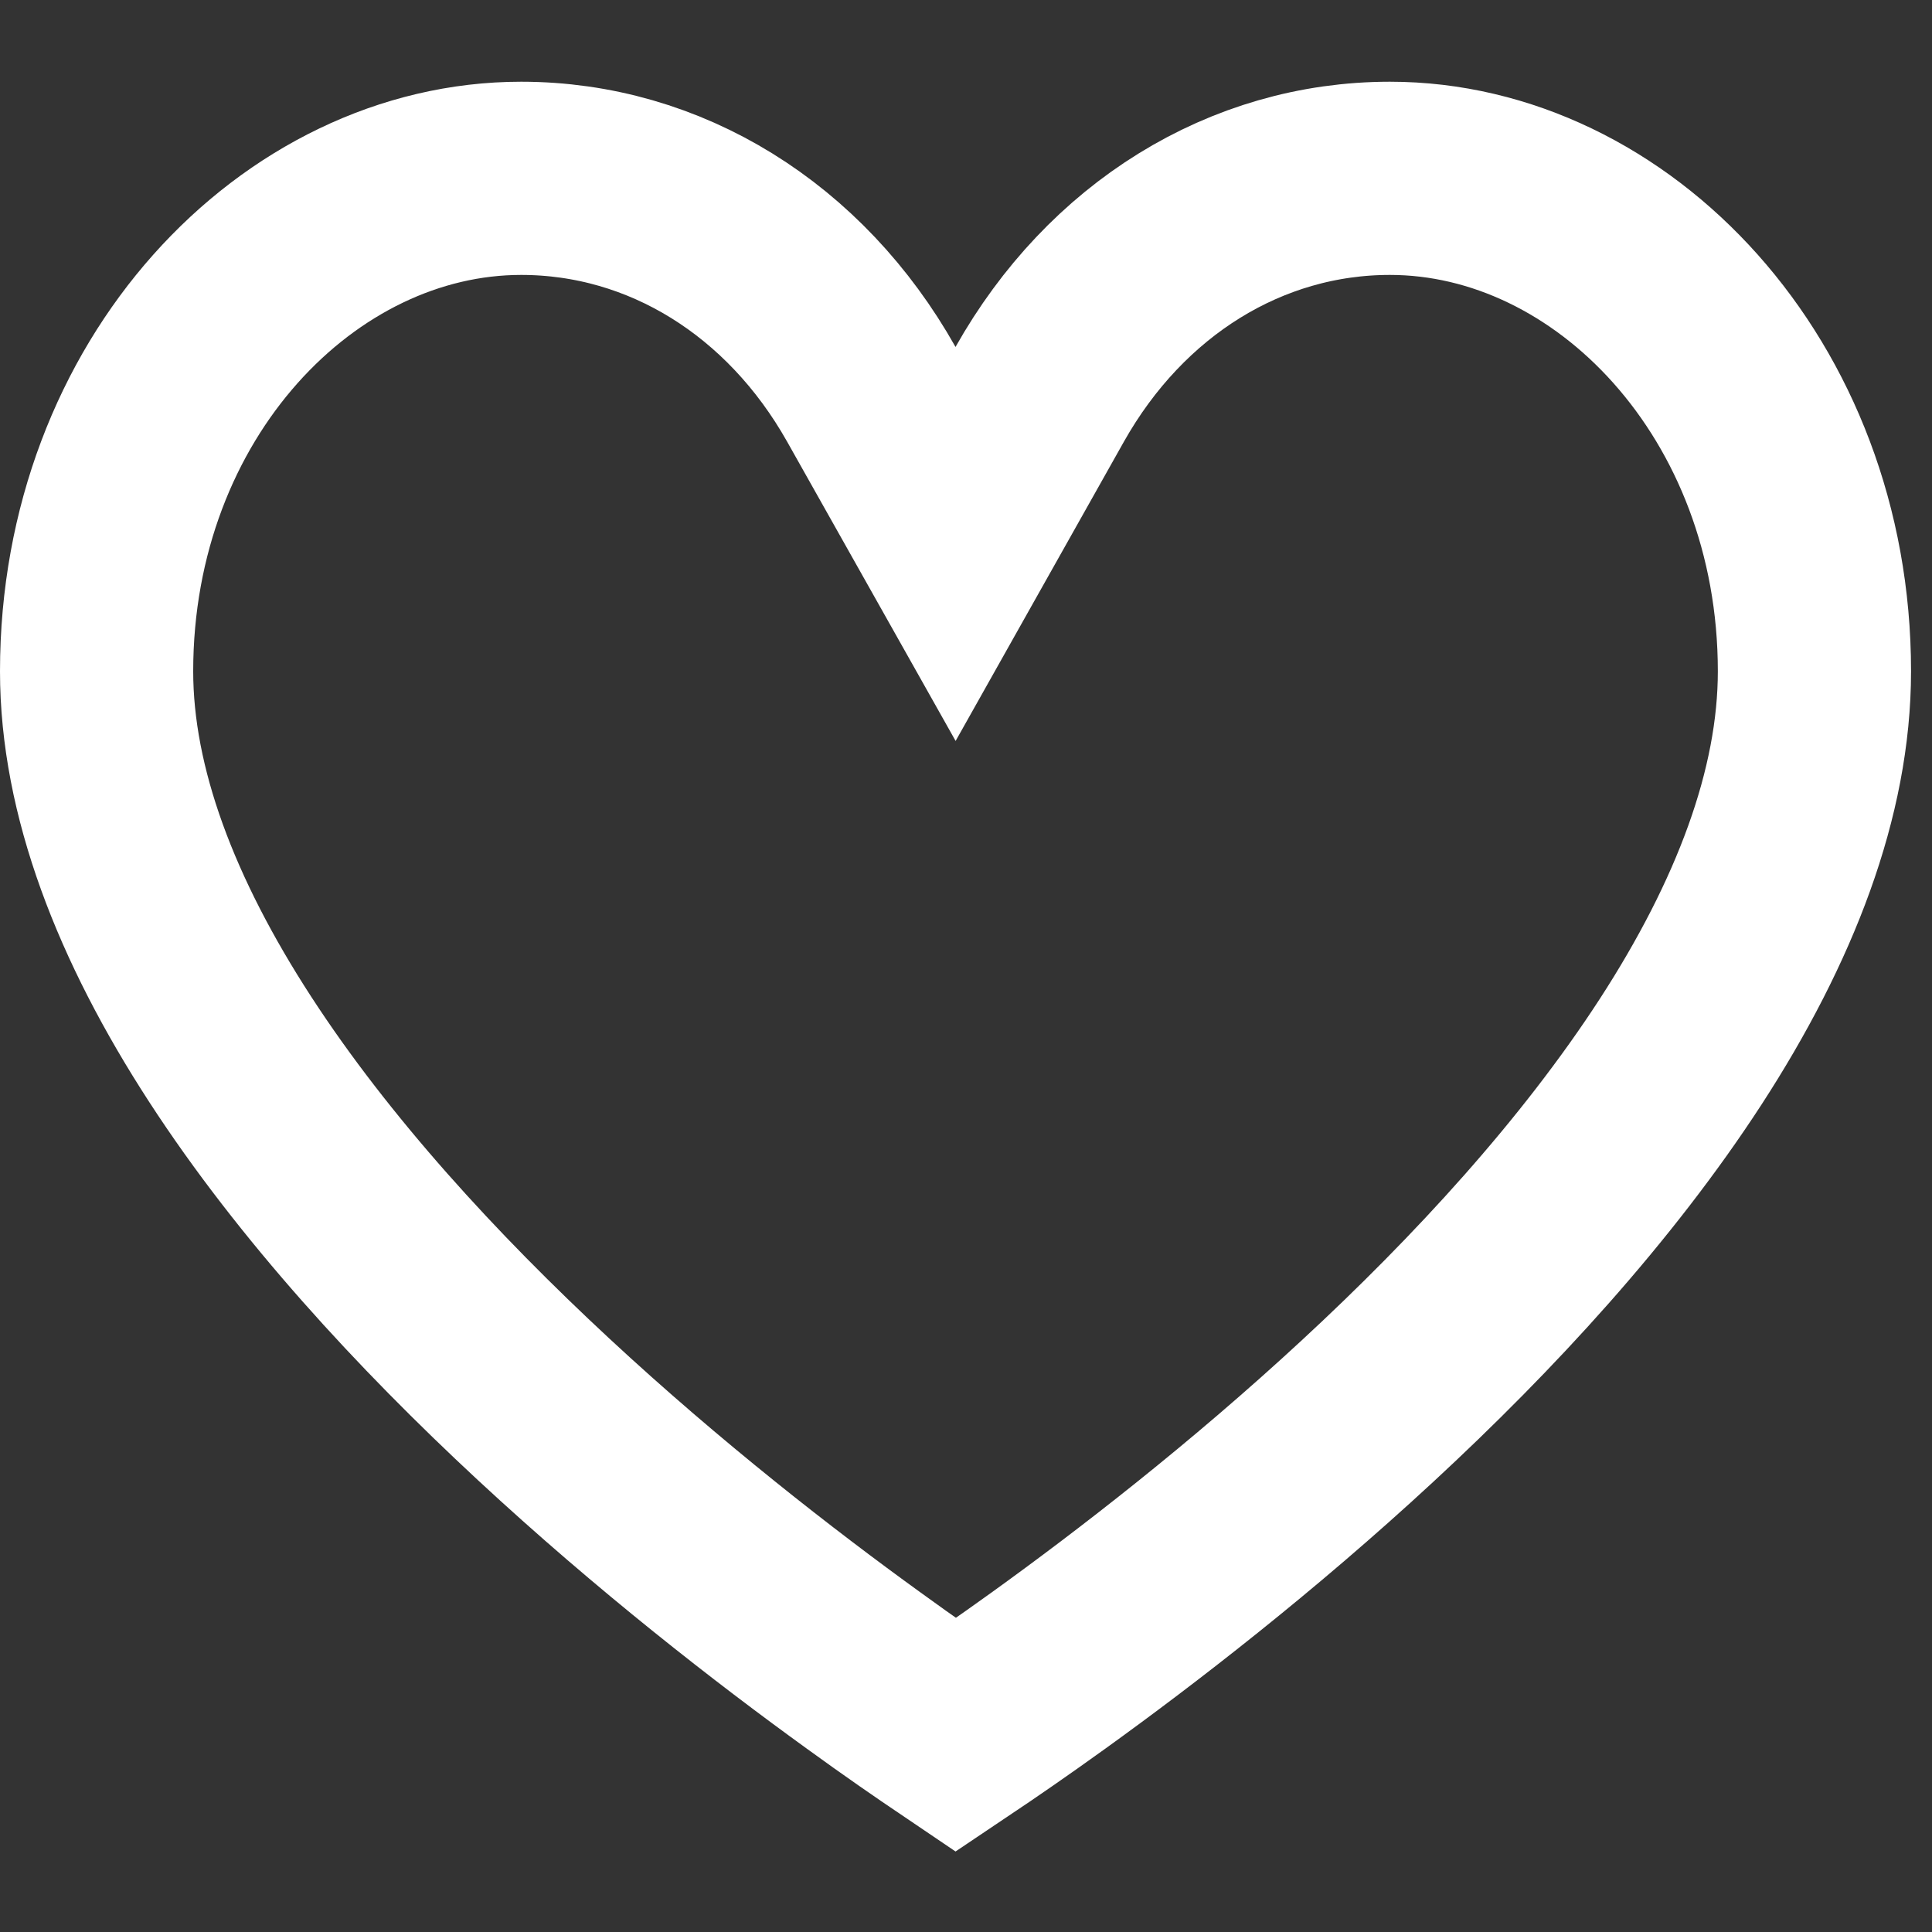 <svg width="20" height="20" viewBox="0 0 20 20" fill="none" xmlns="http://www.w3.org/2000/svg">
<rect x="0" y="0" width="20" height="20" fill="#333333" stroke="none"/>
<path d="M9.02 4.082L9.892 5.631L10.763 4.082C11.55 2.684 12.899 1.846 14.388 1.846C16.691 1.846 18.783 4.025 18.783 6.949C18.783 8.208 18.269 9.544 17.399 10.886C16.532 12.222 15.36 13.494 14.158 14.606C12.96 15.715 11.758 16.642 10.853 17.294C10.471 17.569 10.143 17.794 9.894 17.961C9.644 17.792 9.315 17.566 8.933 17.288C8.027 16.633 6.824 15.7 5.626 14.588C4.424 13.472 3.251 12.199 2.384 10.864C1.513 9.523 1 8.194 1 6.949C1 4.025 3.092 1.846 5.395 1.846C6.884 1.846 8.233 2.684 9.02 4.082Z" stroke="white" stroke-width="2"/>
</svg>
